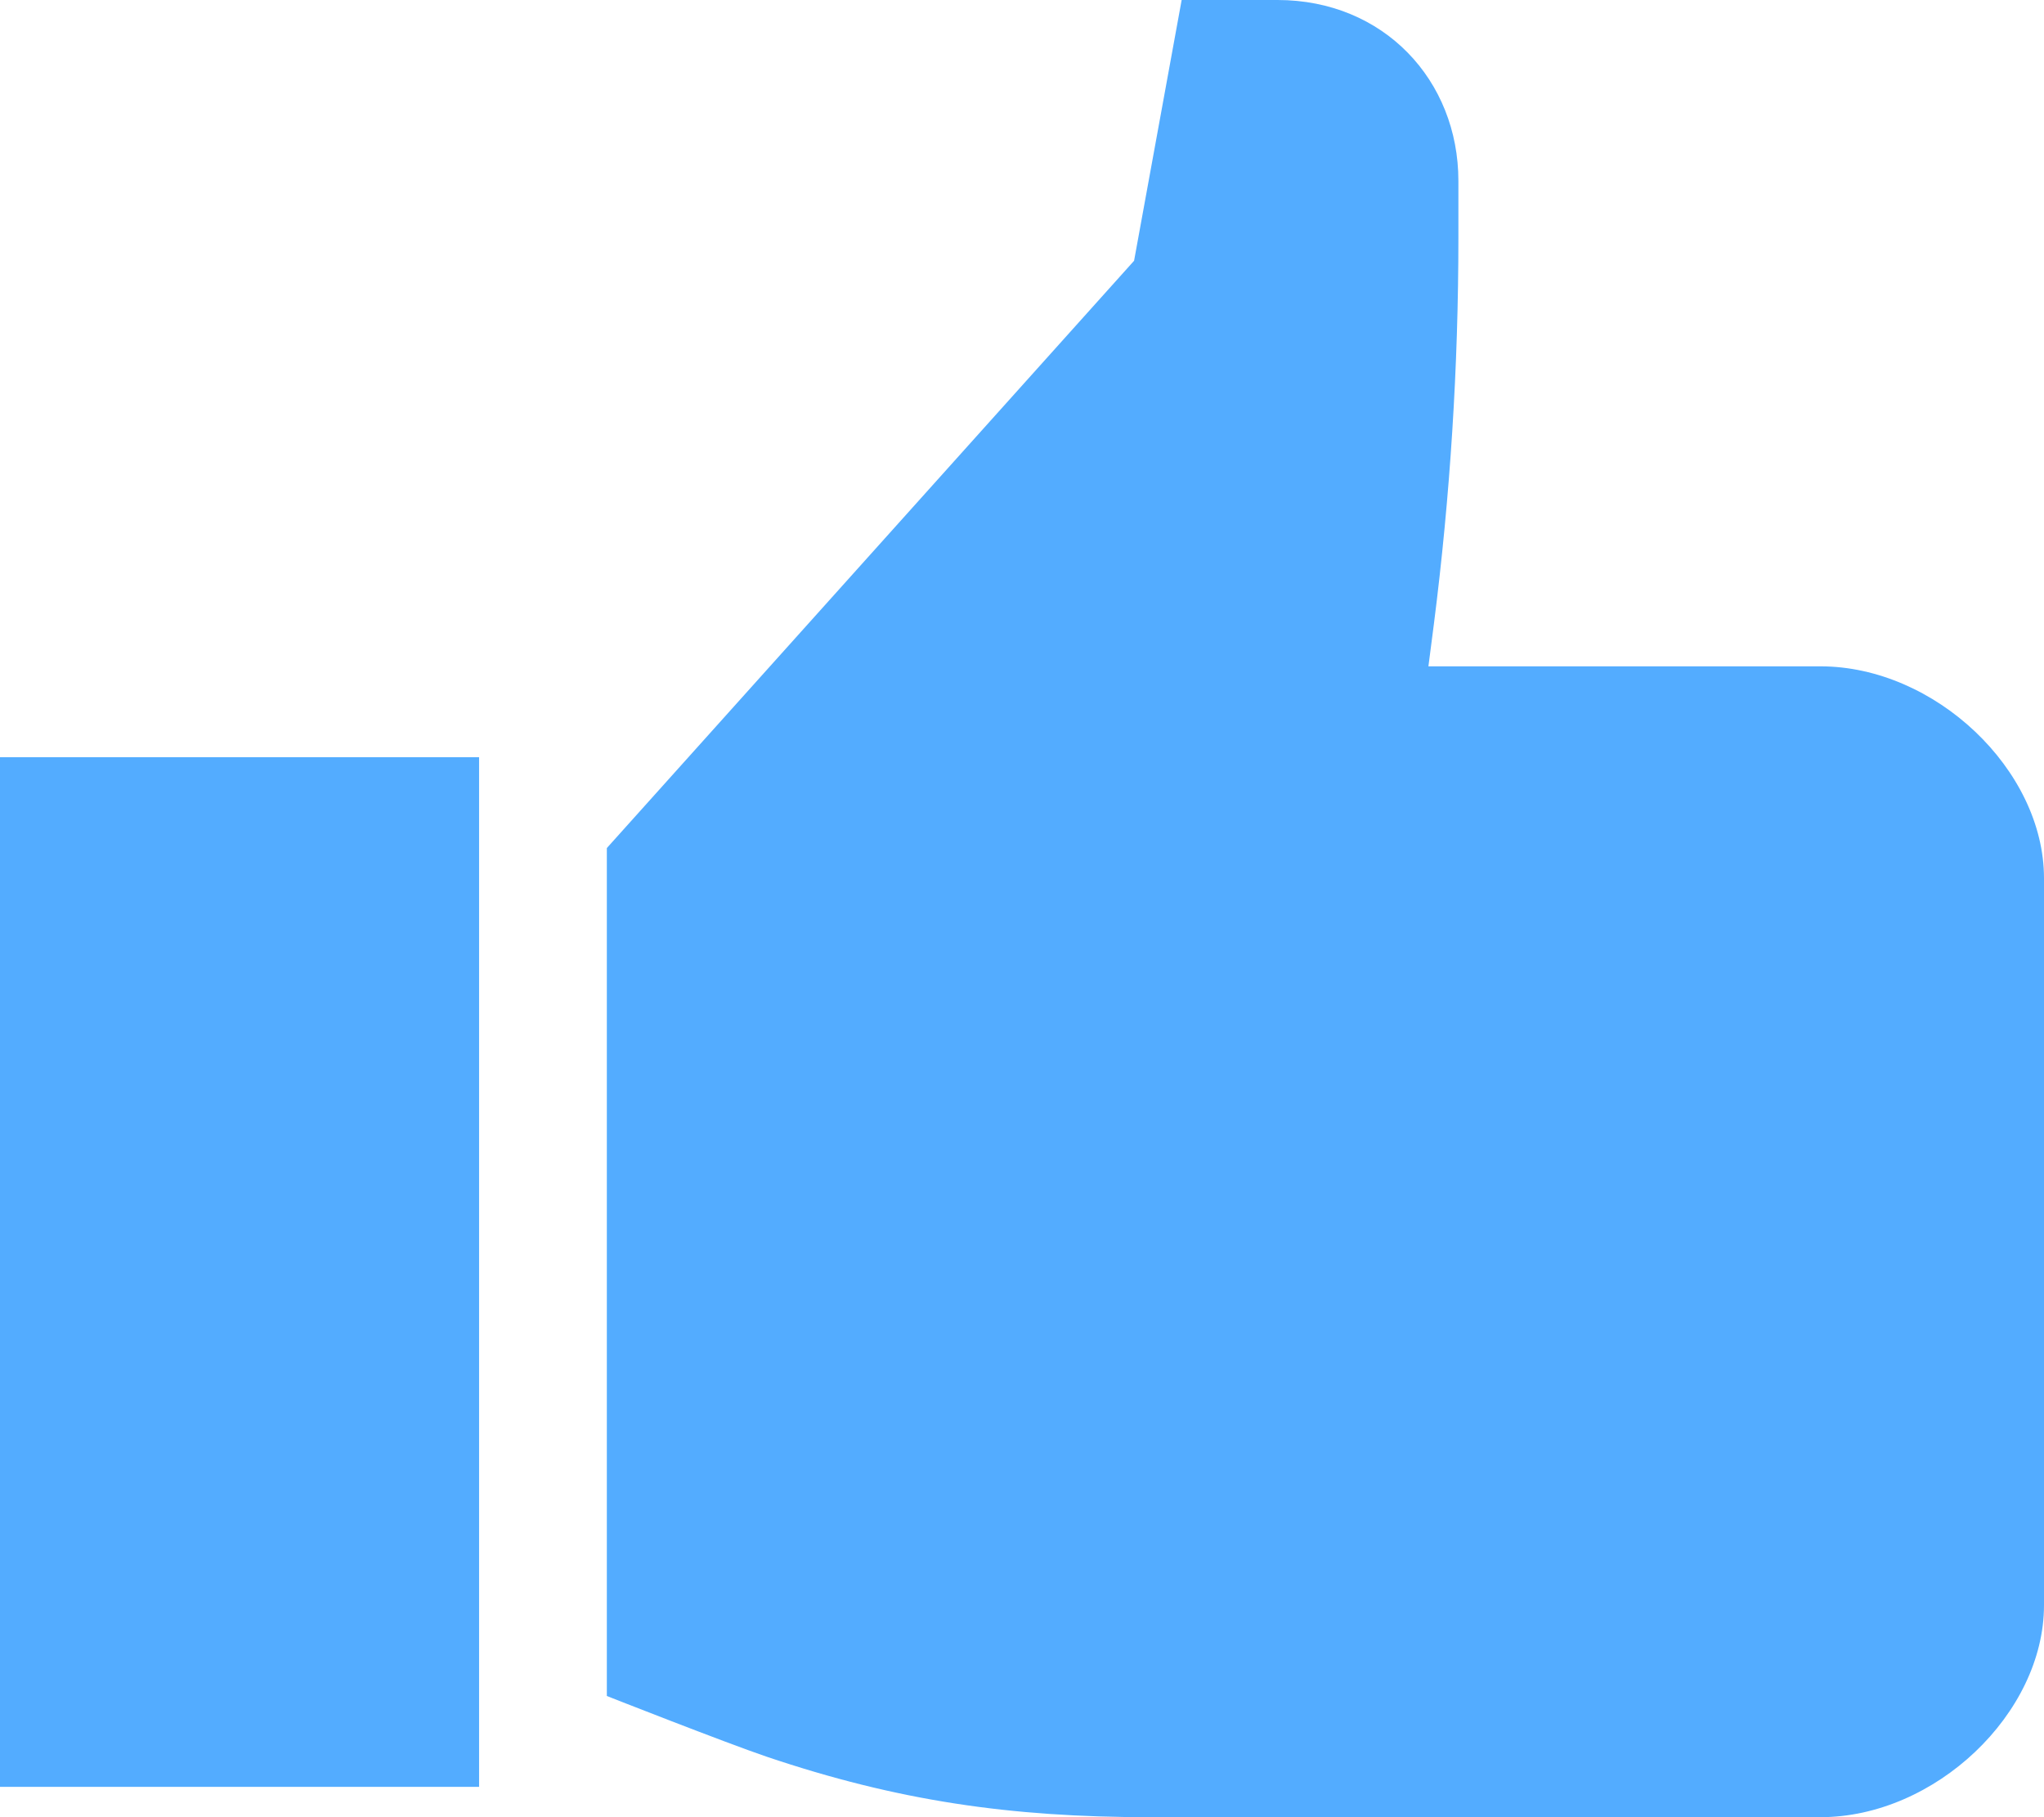 <svg width="18" height="16" viewBox="0 0 18 16" fill="none" xmlns="http://www.w3.org/2000/svg">
<path d="M18 7.733V14.133C18 15.089 17.039 16 16.031 16H10.125C8.899 16 7.905 15.857 6.75 15.467C6.393 15.346 5.344 14.933 5.344 14.933V7.467L9.987 2.296L10.406 0H11.25C12.185 0 12.843 0.707 12.843 1.593V2.092C12.843 3.23 12.771 4.366 12.627 5.496L12.579 5.867H16.031C17.039 5.867 18 6.778 18 7.733ZM0 15.733H4.219V6.667H0V15.733Z" fill="#53ACFF"/>
</svg>
